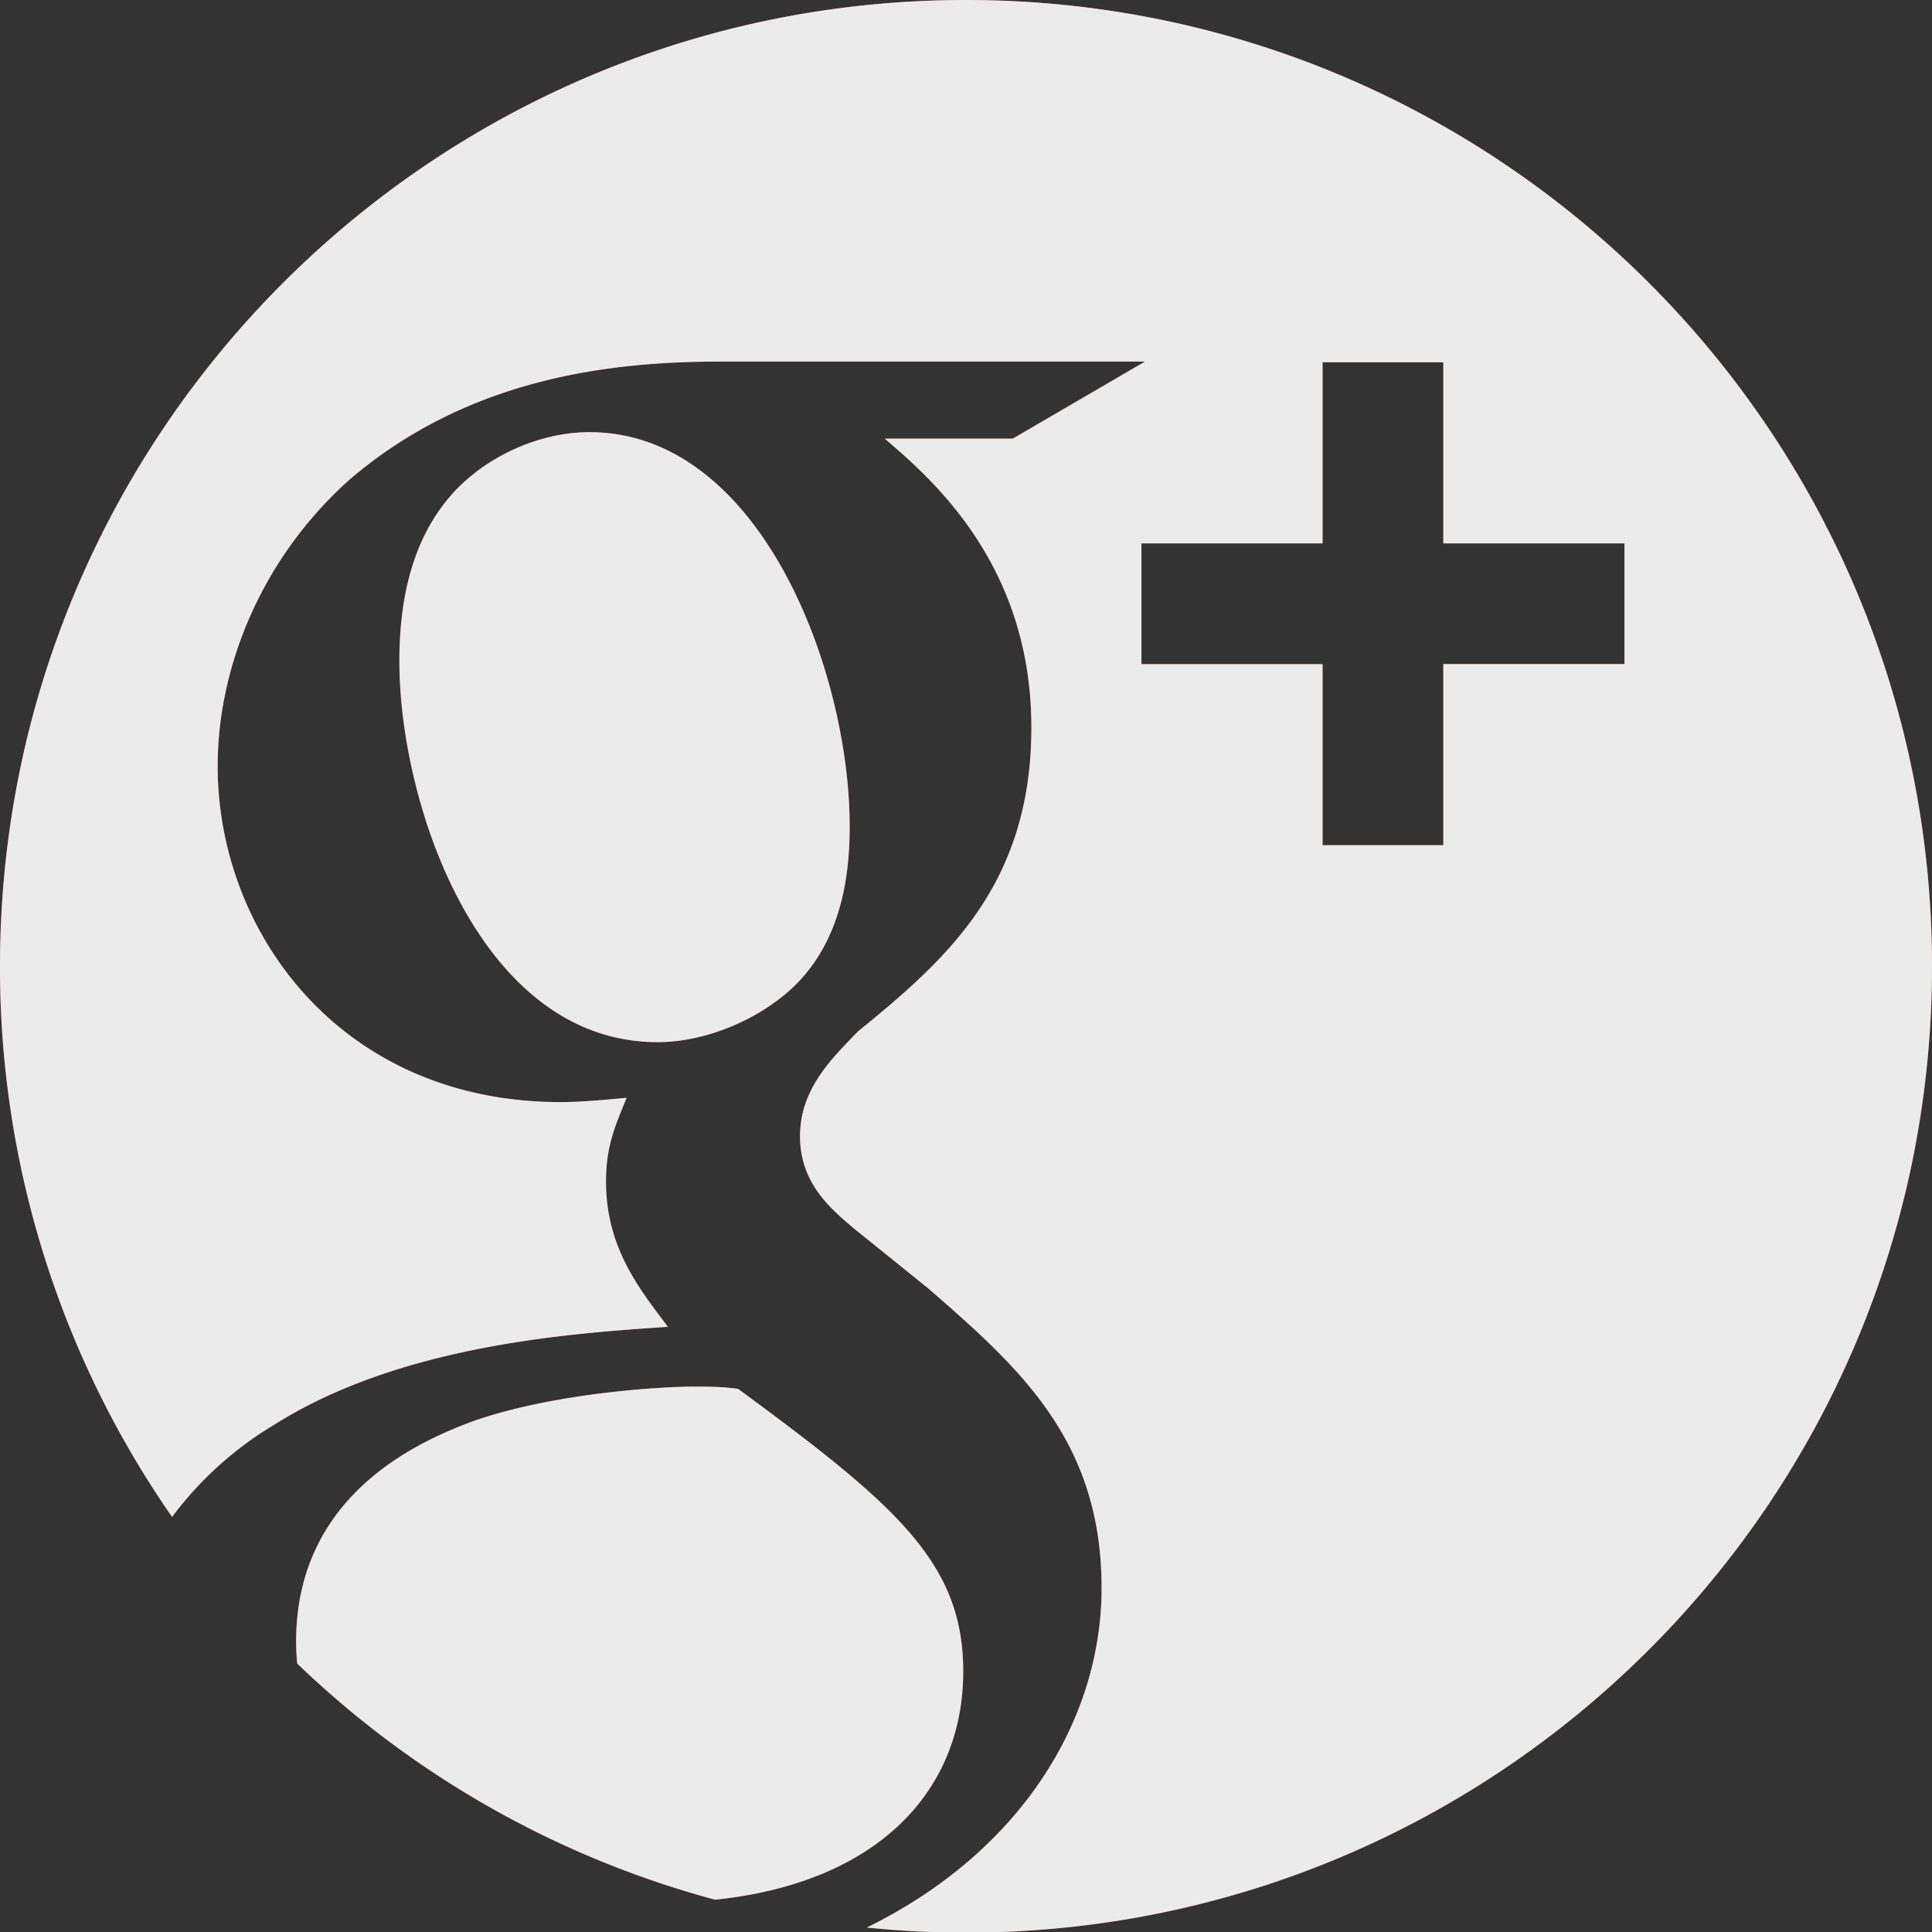 <svg xmlns="http://www.w3.org/2000/svg" width="32" height="32" viewBox="0 0 32 32"><rect x="0" y="0" width="32" height="32" fill="#333333" stroke="none"/><g><g><path fill="#da4935" d="M16 0c8.837 0 16 7.166 16 16.005 0 8.839-7.163 16.005-16 16.005-.555 0-1.102-.028-1.642-.084 2.56-1.258 3.888-3.45 3.888-5.625 0-2.447-1.367-3.652-2.873-4.963l-1.232-.993c-.376-.32-.89-.744-.89-1.524s.514-1.276.96-1.737c1.435-1.17 2.872-2.41 2.872-5.033 0-2.695-1.642-4.112-2.429-4.786h2.121l2.189-1.276h-7.046c-1.848 0-4.173.284-6.123 1.95-1.471 1.311-2.19 3.119-2.19 4.75 0 2.765 2.053 5.565 5.679 5.565.342 0 .718-.036 1.095-.071-.172.425-.342.78-.342 1.383 0 1.098.546 1.772 1.025 2.41-1.538.106-4.412.283-6.533 1.63a5.857 5.857 0 0 0-1.679 1.519A15.935 15.935 0 0 1 0 16.005C0 7.165 7.163 0 16 0zm-3.775 23.004c2.601 1.914 3.729 2.87 3.729 4.679 0 1.983-1.42 3.503-4.11 3.782a15.976 15.976 0 0 1-6.922-3.912 3.91 3.91 0 0 1-.017-.366c0-2.517 2.19-3.368 2.942-3.652 1.437-.496 3.284-.568 3.592-.568.341 0 .513 0 .786.037zm.994-6.735c-.548.567-1.473.992-2.328.992-2.942 0-4.276-3.935-4.276-6.31 0-.92.17-1.878.753-2.623.548-.708 1.505-1.17 2.394-1.17 2.84 0 4.311 3.97 4.311 6.523 0 .638-.07 1.773-.854 2.588zm8.687-2.27h2v-3h3V9h-3V6h-2v3h-3v2h3z"/><path fill="#ebebeb" d="M16 0c8.837 0 16 7.166 16 16.005 0 8.839-7.163 16.005-16 16.005-.555 0-1.102-.028-1.642-.084 2.56-1.258 3.888-3.45 3.888-5.625 0-2.447-1.367-3.652-2.873-4.963l-1.232-.993c-.376-.32-.89-.744-.89-1.524s.514-1.276.96-1.737c1.435-1.17 2.872-2.41 2.872-5.033 0-2.695-1.642-4.112-2.429-4.786h2.121l2.189-1.276h-7.046c-1.848 0-4.173.284-6.123 1.95-1.471 1.311-2.19 3.119-2.19 4.75 0 2.765 2.053 5.565 5.679 5.565.342 0 .718-.036 1.095-.071-.172.425-.342.78-.342 1.383 0 1.098.546 1.772 1.025 2.41-1.538.106-4.412.283-6.533 1.63a5.857 5.857 0 0 0-1.679 1.519A15.935 15.935 0 0 1 0 16.005C0 7.165 7.163 0 16 0zm-3.775 23.004c2.601 1.914 3.729 2.87 3.729 4.679 0 1.983-1.42 3.503-4.11 3.782a15.976 15.976 0 0 1-6.922-3.912 3.91 3.91 0 0 1-.017-.366c0-2.517 2.19-3.368 2.942-3.652 1.437-.496 3.284-.568 3.592-.568.341 0 .513 0 .786.037zm.994-6.735c-.548.567-1.473.992-2.328.992-2.942 0-4.276-3.935-4.276-6.31 0-.92.17-1.878.753-2.623.548-.708 1.505-1.17 2.394-1.17 2.84 0 4.311 3.97 4.311 6.523 0 .638-.07 1.773-.854 2.588zm8.687-2.27h2v-3h3V9h-3V6h-2v3h-3v2h3z"/></g></g></svg>